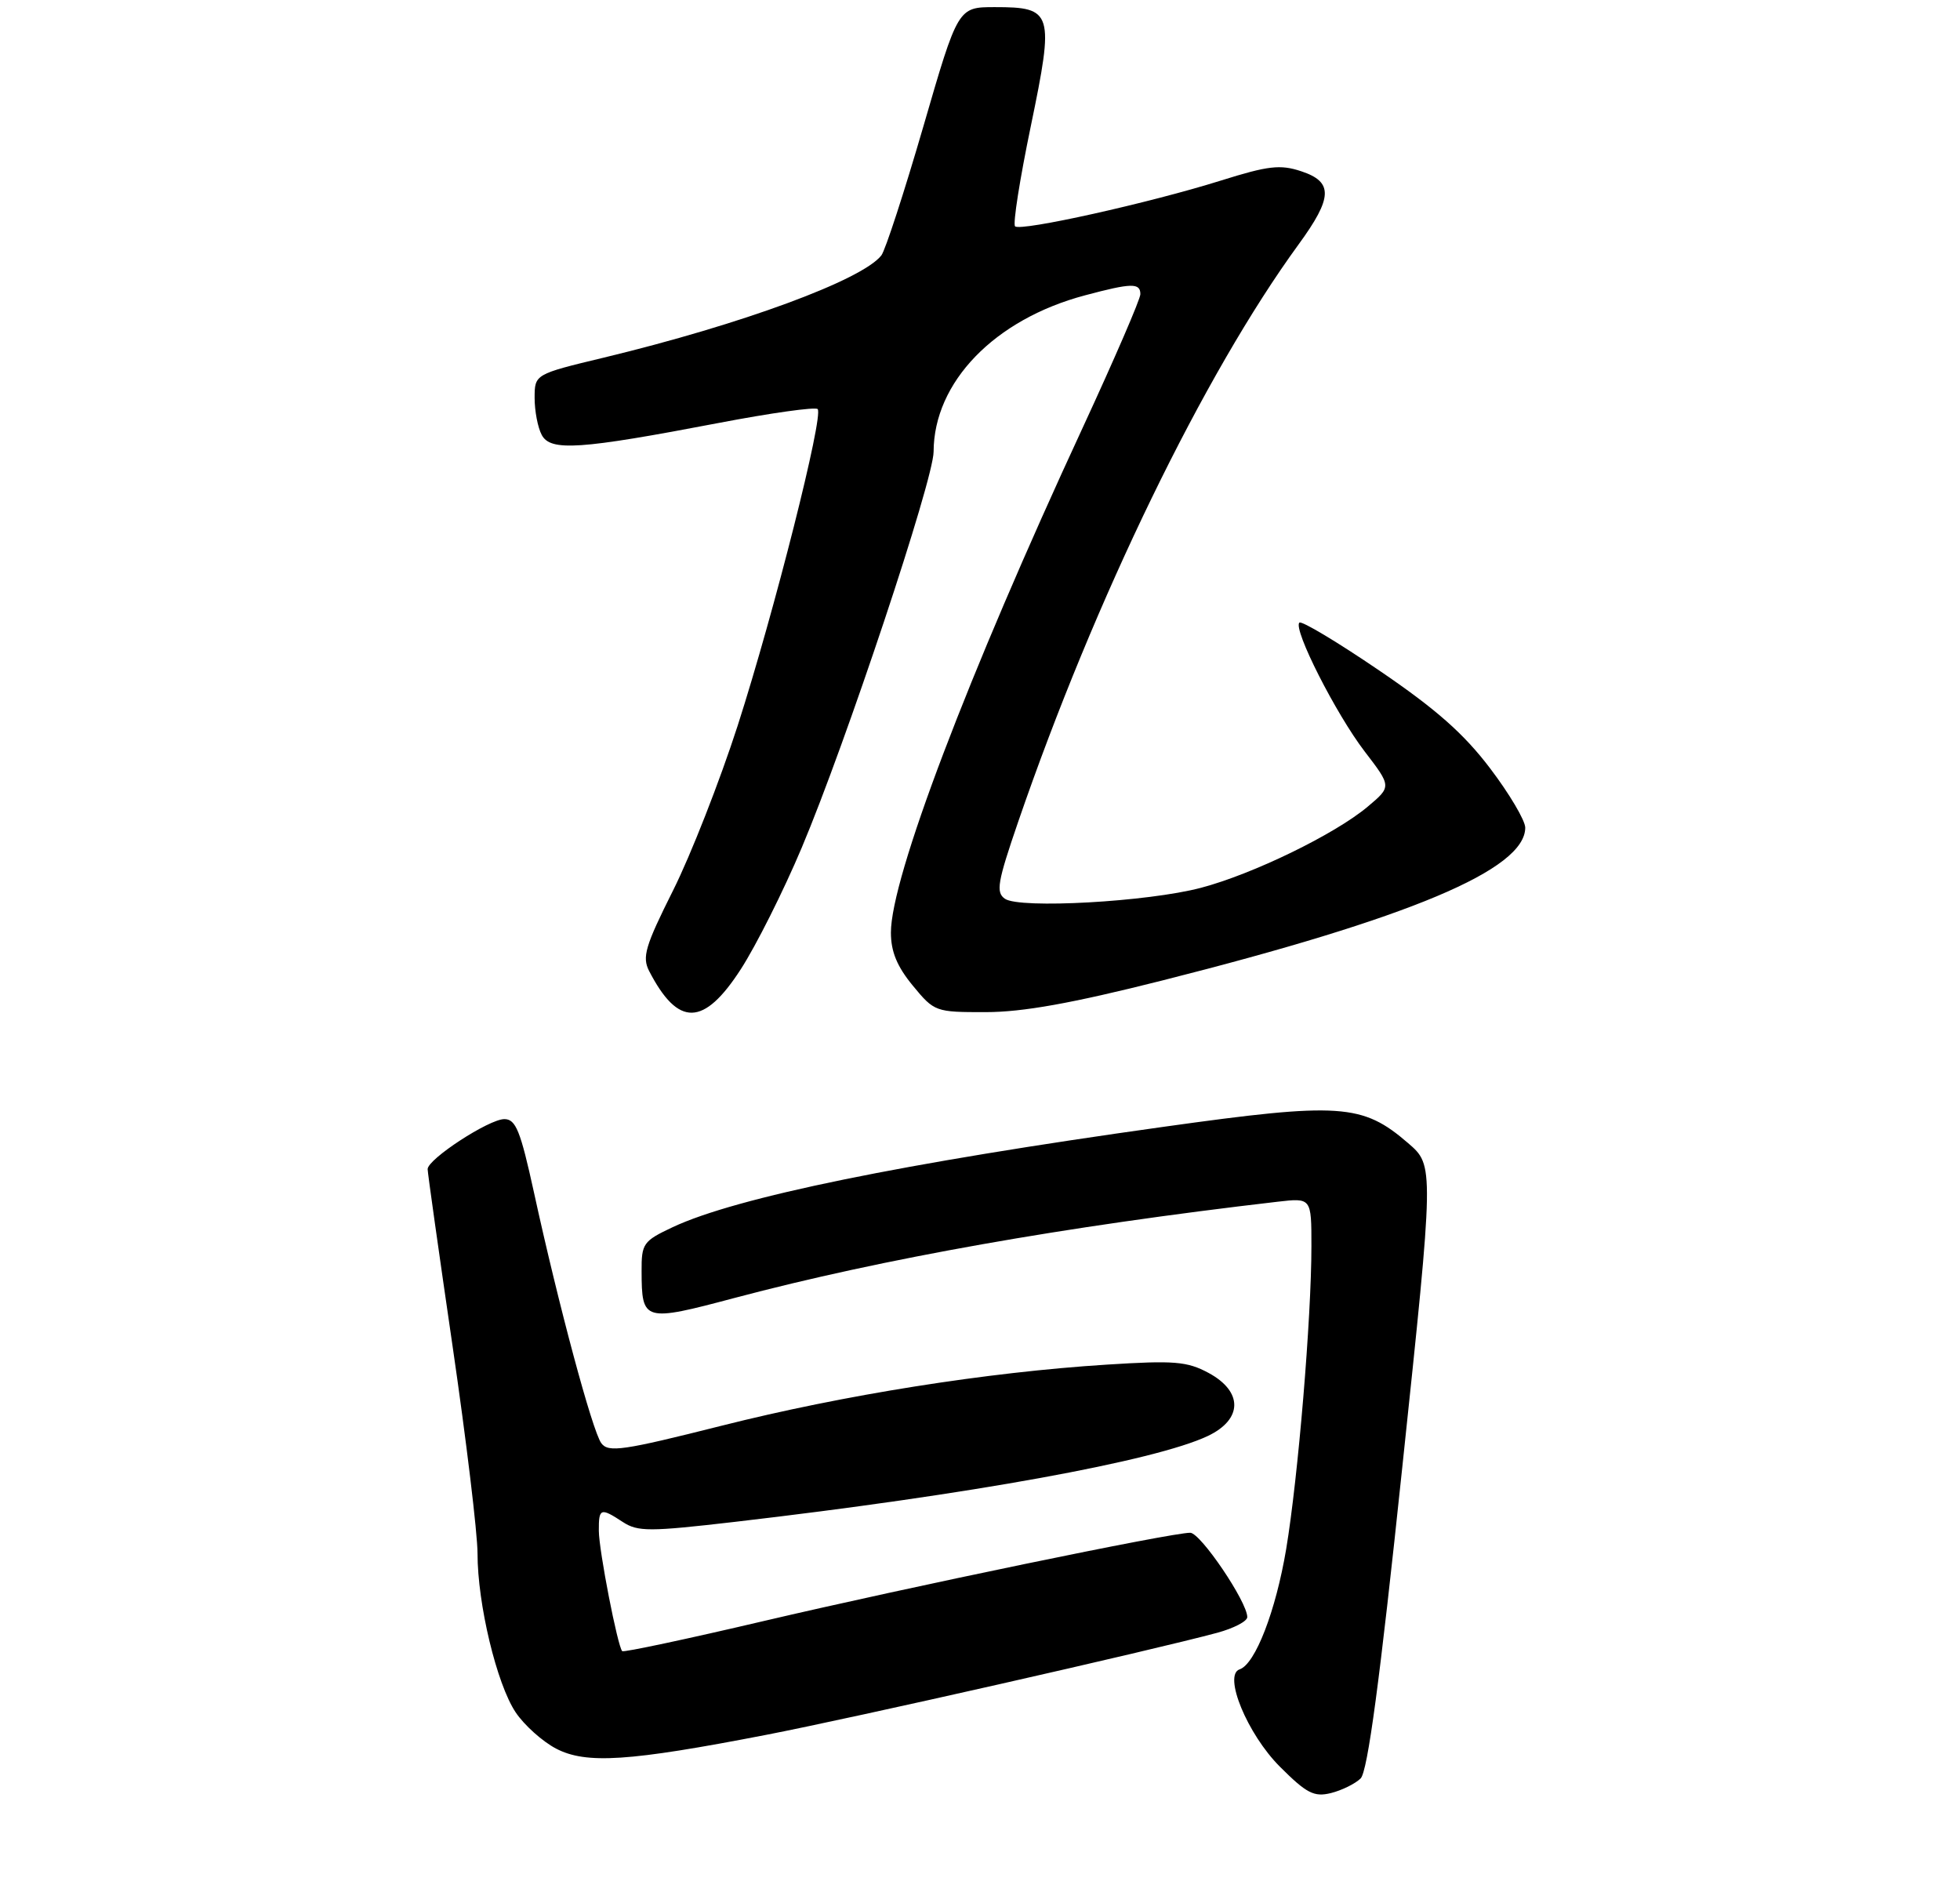 <?xml version="1.0" encoding="UTF-8" standalone="no"?>
<!DOCTYPE svg PUBLIC "-//W3C//DTD SVG 1.1//EN" "http://www.w3.org/Graphics/SVG/1.1/DTD/svg11.dtd" >
<svg xmlns="http://www.w3.org/2000/svg" xmlns:xlink="http://www.w3.org/1999/xlink" version="1.1" viewBox="0 0 275 267">
 <g >
 <path fill="currentColor"
d=" M 190.90 249.50 C 191.89 248.53 193.59 235.86 196.75 205.83 C 201.22 163.52 201.22 163.52 197.57 160.37 C 191.15 154.83 188.02 154.62 163.33 158.07 C 126.61 163.20 103.30 167.97 94.38 172.16 C 90.24 174.11 90.00 174.45 90.02 178.36 C 90.04 185.40 90.31 185.48 103.09 182.08 C 123.88 176.57 149.26 172.07 179.25 168.59 C 184.00 168.04 184.00 168.04 184.00 174.82 C 184.00 184.91 182.13 207.29 180.46 217.31 C 179.00 226.01 176.12 233.46 173.93 234.19 C 171.58 234.97 175.01 243.28 179.58 247.85 C 183.32 251.59 184.37 252.13 186.73 251.55 C 188.25 251.17 190.13 250.25 190.90 249.50 Z  M 107.50 243.38 C 119.70 241.02 161.50 231.56 170.79 229.06 C 173.10 228.43 175.00 227.45 175.00 226.86 C 175.00 224.73 168.46 215.06 167.00 215.03 C 164.44 215.00 127.50 222.64 107.08 227.43 C 96.39 229.94 87.50 231.83 87.30 231.64 C 86.66 230.99 84.03 217.52 84.02 214.75 C 84.00 211.56 84.26 211.47 87.40 213.53 C 89.49 214.89 91.11 214.89 103.11 213.50 C 136.11 209.67 162.07 204.96 169.47 201.45 C 174.37 199.12 174.42 195.22 169.56 192.60 C 166.56 190.99 164.76 190.84 155.31 191.44 C 138.42 192.51 118.38 195.69 101.22 200.02 C 87.41 203.50 85.36 203.80 84.37 202.47 C 83.12 200.79 78.36 183.07 74.91 167.25 C 73.02 158.62 72.37 157.00 70.76 157.00 C 68.61 157.00 60.00 162.61 60.00 164.02 C 60.00 164.52 61.58 175.70 63.50 188.86 C 65.42 202.02 67.00 215.11 67.00 217.94 C 67.00 225.03 69.69 236.23 72.34 240.21 C 73.55 242.02 76.11 244.31 78.02 245.31 C 82.24 247.51 88.20 247.12 107.50 243.38 Z  M 103.94 135.97 C 106.08 132.66 109.93 124.99 112.48 118.94 C 118.66 104.30 130.98 67.31 130.99 63.37 C 131.02 53.61 139.54 44.80 152.24 41.43 C 158.76 39.69 160.00 39.66 160.00 41.27 C 160.00 41.97 156.35 50.40 151.90 60.02 C 135.76 94.84 125.00 123.17 125.00 130.83 C 125.00 133.50 125.86 135.59 128.07 138.27 C 131.10 141.95 131.25 142.00 138.32 141.99 C 143.49 141.99 150.40 140.75 163.00 137.57 C 197.88 128.76 214.00 121.98 214.00 116.11 C 214.00 115.11 211.79 111.37 209.08 107.80 C 205.39 102.93 201.51 99.50 193.51 94.06 C 187.65 90.07 182.61 87.05 182.31 87.35 C 181.40 88.26 187.44 100.16 191.47 105.42 C 195.25 110.35 195.25 110.35 191.88 113.18 C 187.28 117.04 175.79 122.63 168.50 124.55 C 161.04 126.52 143.08 127.52 141.00 126.09 C 139.70 125.19 139.95 123.76 142.86 115.28 C 153.63 83.97 168.92 52.51 182.20 34.29 C 187.01 27.70 187.08 25.51 182.55 24.02 C 179.62 23.05 177.93 23.25 171.30 25.33 C 161.26 28.48 143.17 32.50 142.42 31.75 C 142.09 31.43 143.09 25.10 144.63 17.69 C 147.94 1.71 147.72 1.00 139.58 1.00 C 134.41 1.00 134.41 1.00 129.55 17.75 C 126.87 26.96 124.22 35.10 123.66 35.83 C 120.97 39.28 104.09 45.50 84.76 50.16 C 75.02 52.50 75.02 52.50 75.01 55.82 C 75.01 57.64 75.45 59.98 76.01 61.02 C 77.25 63.34 81.31 63.07 100.82 59.34 C 108.14 57.94 114.40 57.06 114.72 57.39 C 115.60 58.27 108.64 85.81 103.50 101.80 C 101.00 109.54 96.93 119.94 94.44 124.91 C 90.52 132.74 90.07 134.26 91.08 136.23 C 95.15 144.10 98.74 144.02 103.94 135.97 Z "/>
</g>
</svg>